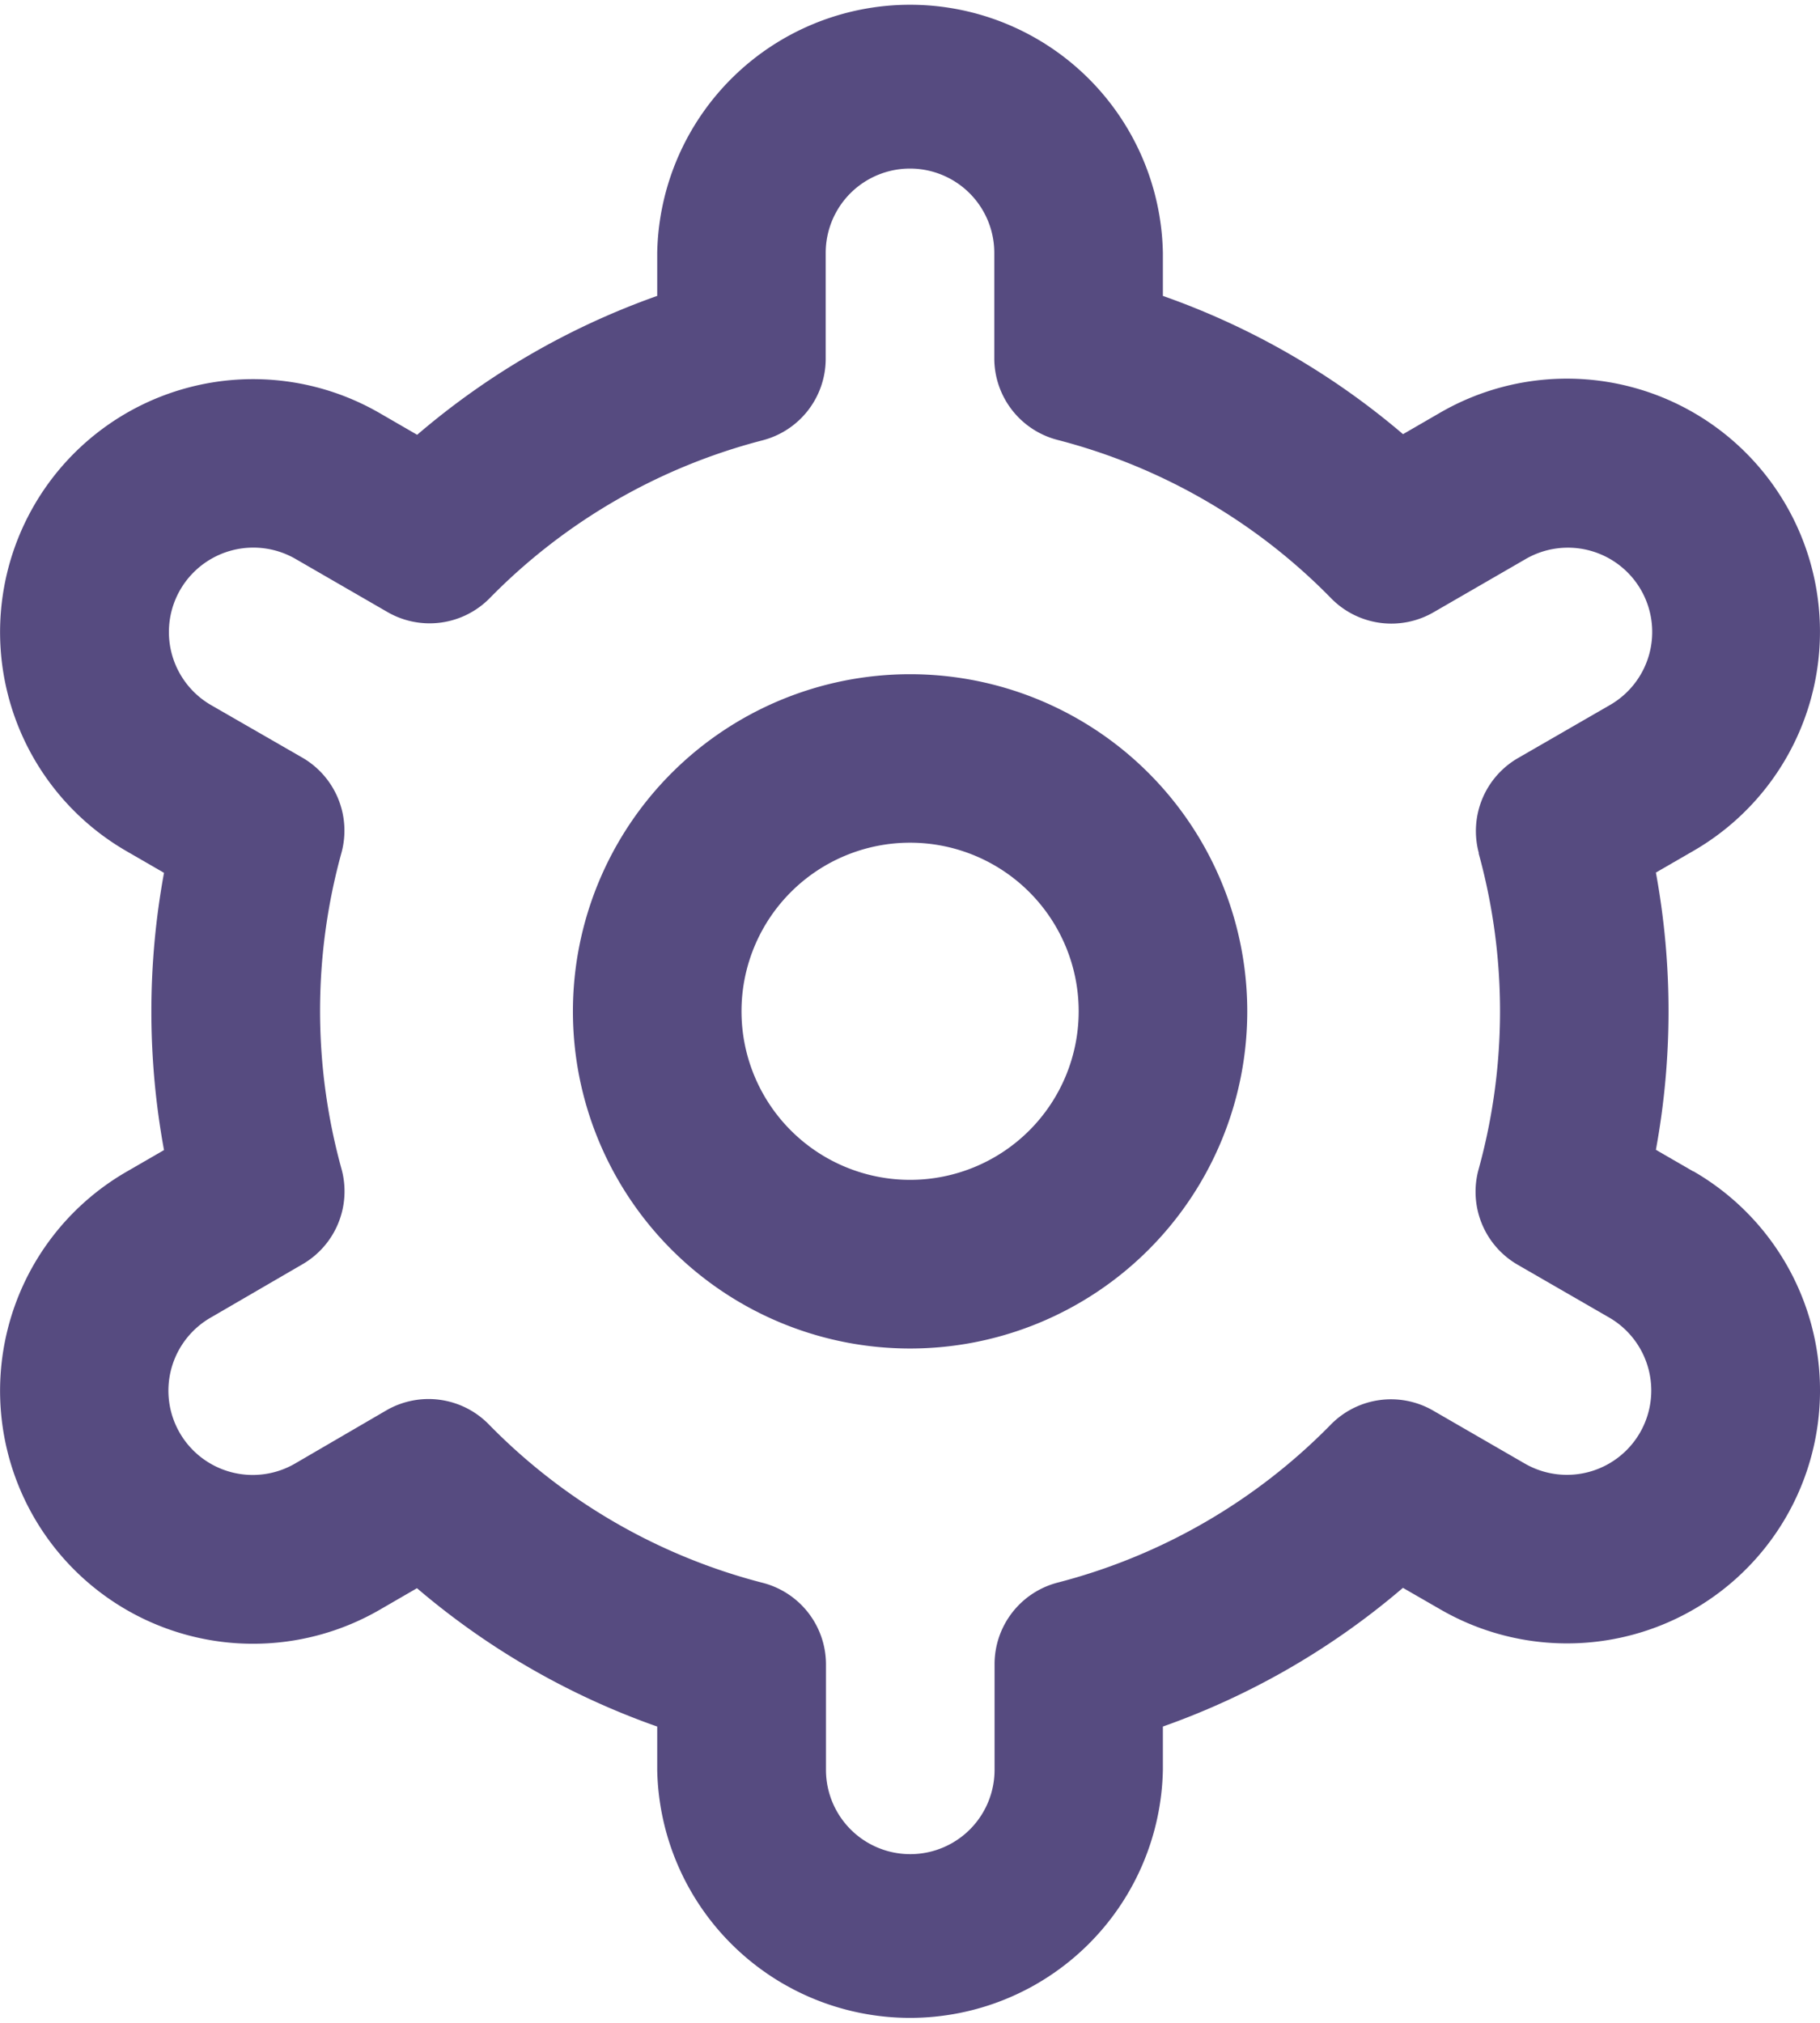 <svg id="ajustes" xmlns="http://www.w3.org/2000/svg" width="20.296" height="22.557" viewBox="0 0 20.296 22.557">
  <path id="Trazado_4" data-name="Trazado 4" d="M11.76,8a3.76,3.76,0,1,0,3.76,3.76A3.76,3.76,0,0,0,11.76,8Zm0,5.639a1.88,1.88,0,1,1,1.88-1.88A1.88,1.88,0,0,1,11.76,13.639Z" transform="translate(-1.611 -0.481)" fill="#564b80"/>
  <path id="Trazado_5" data-name="Trazado 5" d="M20.086,13.064l-.417-.241a8.553,8.553,0,0,0,0-3.092l.417-.241A2.821,2.821,0,1,0,17.267,4.6l-.418.242A8.437,8.437,0,0,0,14.171,3.3V2.82a2.82,2.82,0,0,0-5.639,0V3.3A8.437,8.437,0,0,0,5.855,4.849l-.42-.243a2.821,2.821,0,1,0-2.82,4.887l.417.241a8.553,8.553,0,0,0,0,3.092l-.417.241a2.821,2.821,0,1,0,2.82,4.887l.418-.242a8.437,8.437,0,0,0,2.679,1.543v.482a2.82,2.82,0,0,0,5.639,0v-.482a8.437,8.437,0,0,0,2.677-1.547l.42.242a2.821,2.821,0,0,0,2.82-4.887ZM17.692,9.515a6.624,6.624,0,0,1,0,3.525.94.94,0,0,0,.436,1.065l1.019.588a.94.94,0,1,1-.94,1.629l-1.021-.59a.94.94,0,0,0-1.142.155A6.564,6.564,0,0,1,13,17.649a.94.94,0,0,0-.706.911v1.178a.94.94,0,0,1-1.88,0V18.561A.94.94,0,0,0,9.7,17.65a6.564,6.564,0,0,1-3.047-1.766.94.94,0,0,0-1.142-.155L4.5,16.318a.94.94,0,1,1-.94-1.628L4.575,14.1a.94.94,0,0,0,.436-1.065,6.624,6.624,0,0,1,0-3.525.94.94,0,0,0-.437-1.061L3.556,7.863A.94.94,0,0,1,4.5,6.234l1.021.59a.94.94,0,0,0,1.141-.151A6.564,6.564,0,0,1,9.705,4.911.94.94,0,0,0,10.411,4V2.82a.94.94,0,1,1,1.88,0V4A.94.94,0,0,0,13,4.907a6.564,6.564,0,0,1,3.048,1.766.94.94,0,0,0,1.142.155l1.019-.589a.94.94,0,1,1,.94,1.628l-1.019.588a.94.94,0,0,0-.435,1.061Z" transform="translate(-1.203)" fill="#564b80"/>
</svg>
